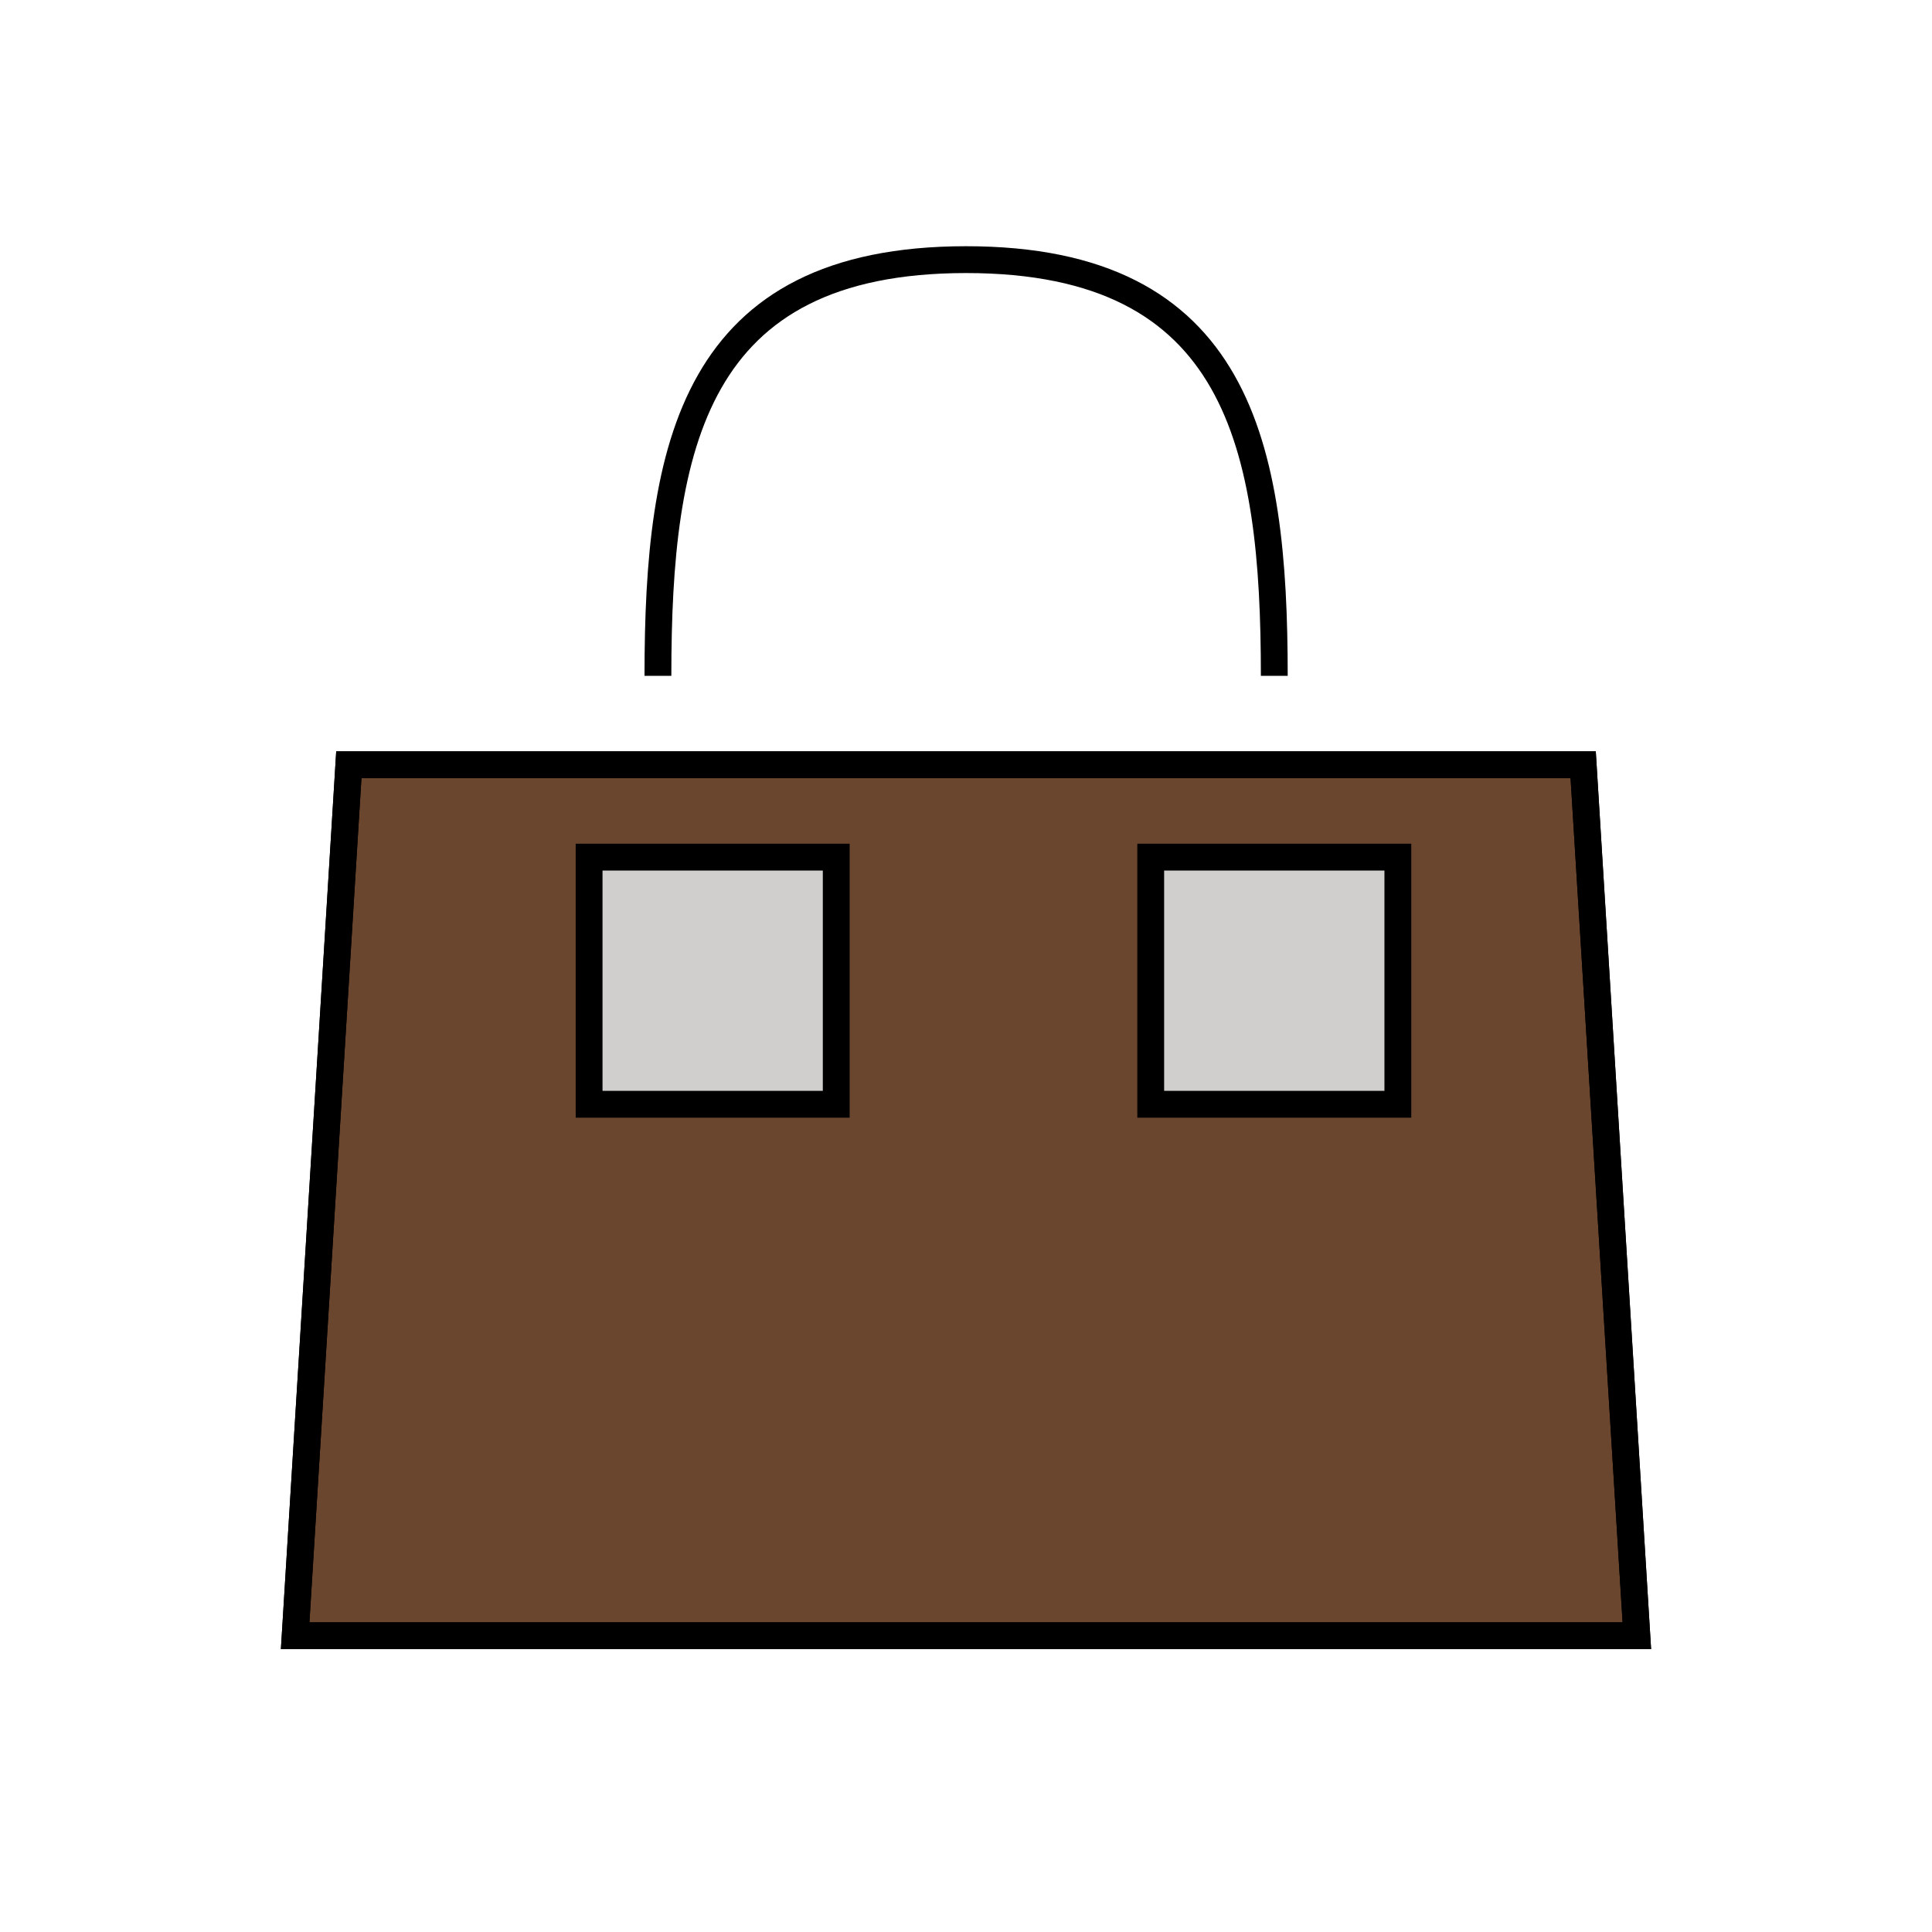 <svg id="emoji" viewBox="0 0 72 72" xmlns="http://www.w3.org/2000/svg" width="64" height="64">
  <g id="color">
    <polygon fill="#6A462F" stroke="none" strokeLinecap="round" strokeLinejoin="round" strokeMiterlimit="10" strokeWidth="2" points="61,60.958 11,60.958 13,28.5 59,28.5"/>
    <rect x="21.954" y="31.943" width="9.21" height="9.21" fill="#D0CFCE" stroke="none" strokeLinecap="round" strokeLinejoin="round" strokeMiterlimit="10" strokeWidth="2"/>
    <rect x="42.884" y="31.943" width="9.21" height="9.21" fill="#D0CFCE" stroke="none" strokeLinecap="round" strokeLinejoin="round" strokeMiterlimit="10" strokeWidth="2"/>
  </g>
  <g id="hair"/>
  <g id="skin"/>
  <g id="skin-shadow"/>
  <g id="line">
    <polygon fill="none" stroke="#000000" strokeLinecap="round" strokeLinejoin="round" strokeMiterlimit="10" strokeWidth="2" points="61,60.958 11,60.958 13,28.5 59,28.5"/>
    <rect x="21.954" y="31.943" width="9.21" height="9.21" fill="none" stroke="#000000" strokeLinecap="round" strokeLinejoin="round" strokeMiterlimit="10" strokeWidth="2"/>
    <rect x="42.884" y="31.943" width="9.21" height="9.21" fill="none" stroke="#000000" strokeLinecap="round" strokeLinejoin="round" strokeMiterlimit="10" strokeWidth="2"/>
    <path fill="none" stroke="#000000" strokeLinecap="round" strokeLinejoin="round" strokeMiterlimit="10" strokeWidth="2" d="M24.519,25.187c0-8.567,1.31-15.511,11.485-15.511s11.485,6.945,11.485,15.511"/>
    <polygon fill="none" stroke="#000000" strokeLinecap="round" strokeLinejoin="round" strokeMiterlimit="10" strokeWidth="2" points="61,60.958 11,60.958 13,28.5 59,28.5"/>
  </g>
</svg>
